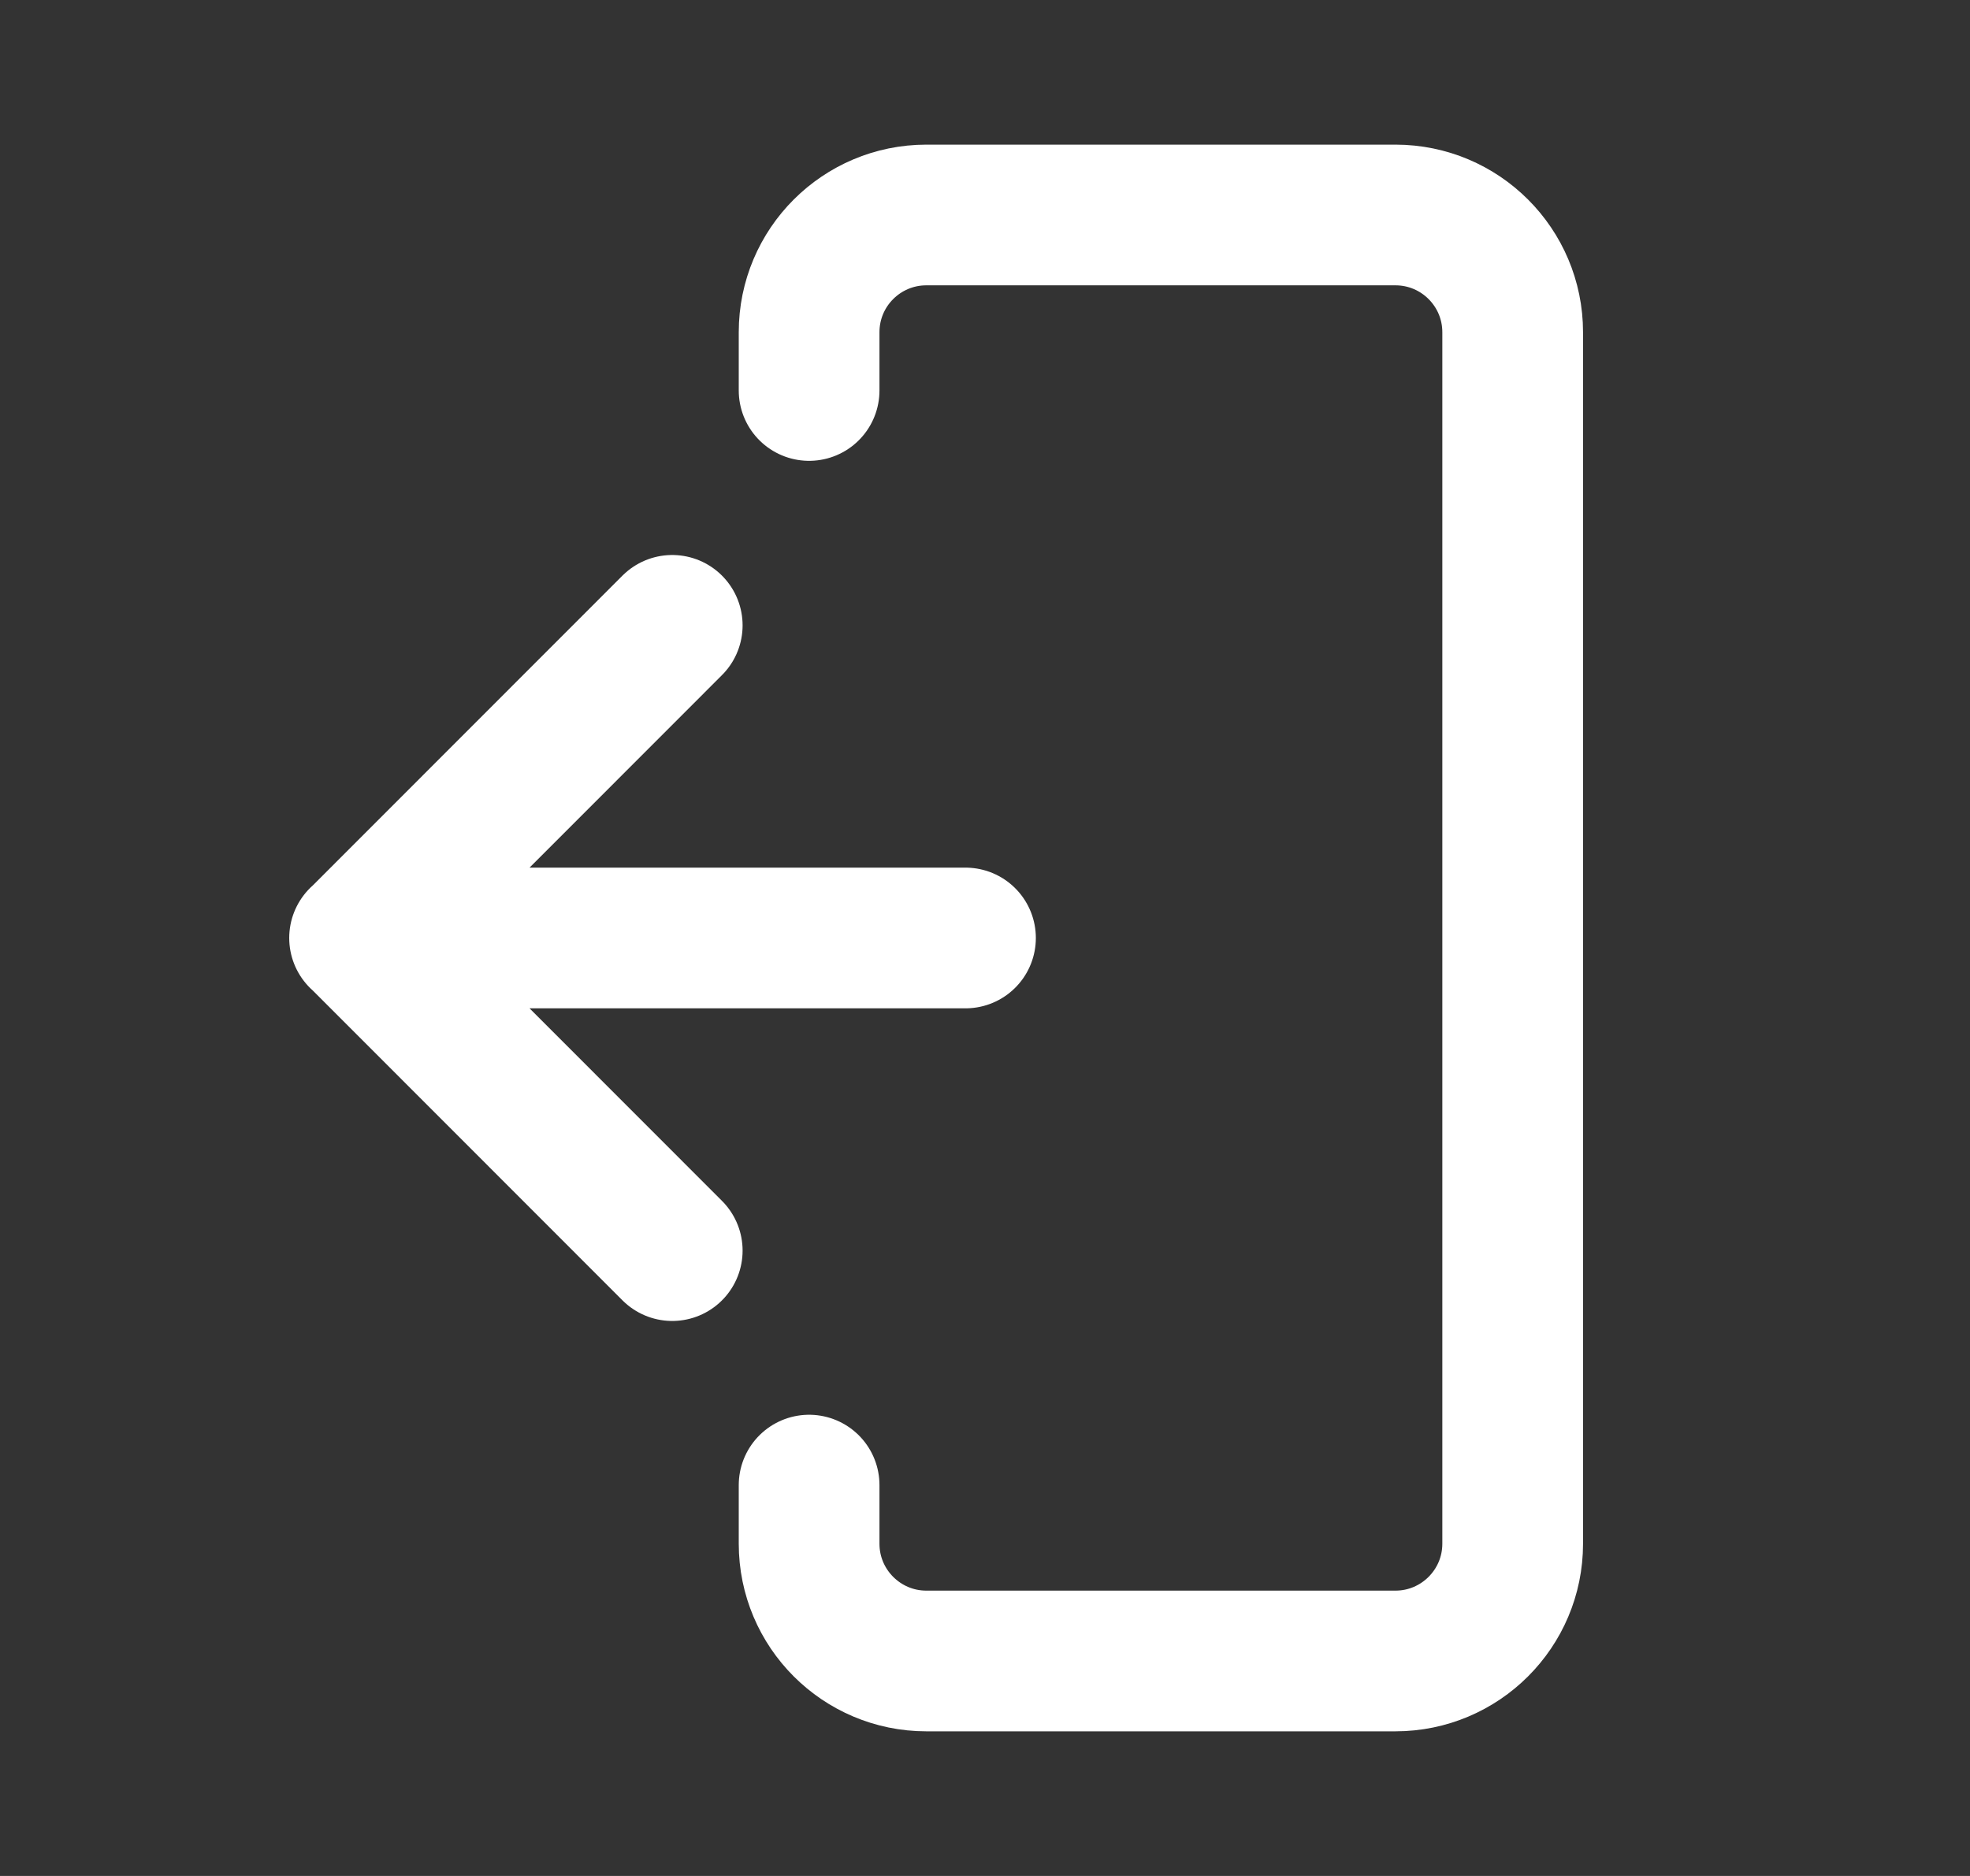 <svg width="21" height="20" viewBox="0 0 21 20" fill="none" xmlns="http://www.w3.org/2000/svg">
<rect x="0" y="0" width="21" height="20" fill="#333333" stroke="none"/>
<path d="M3.833 10L10.292 10M7.166 6.667L3.835 10L7.166 13.333M8.625 4.163V3.542C8.625 2.851 9.185 2.292 9.875 2.292H14.875C15.565 2.292 16.125 2.851 16.125 3.542V16.458C16.125 17.148 15.565 17.708 14.875 17.708H9.875C9.185 17.708 8.625 17.148 8.625 16.458V15.833" stroke="white" stroke-width="1.5" stroke-linecap="round" stroke-linejoin="round"/>
</svg>
